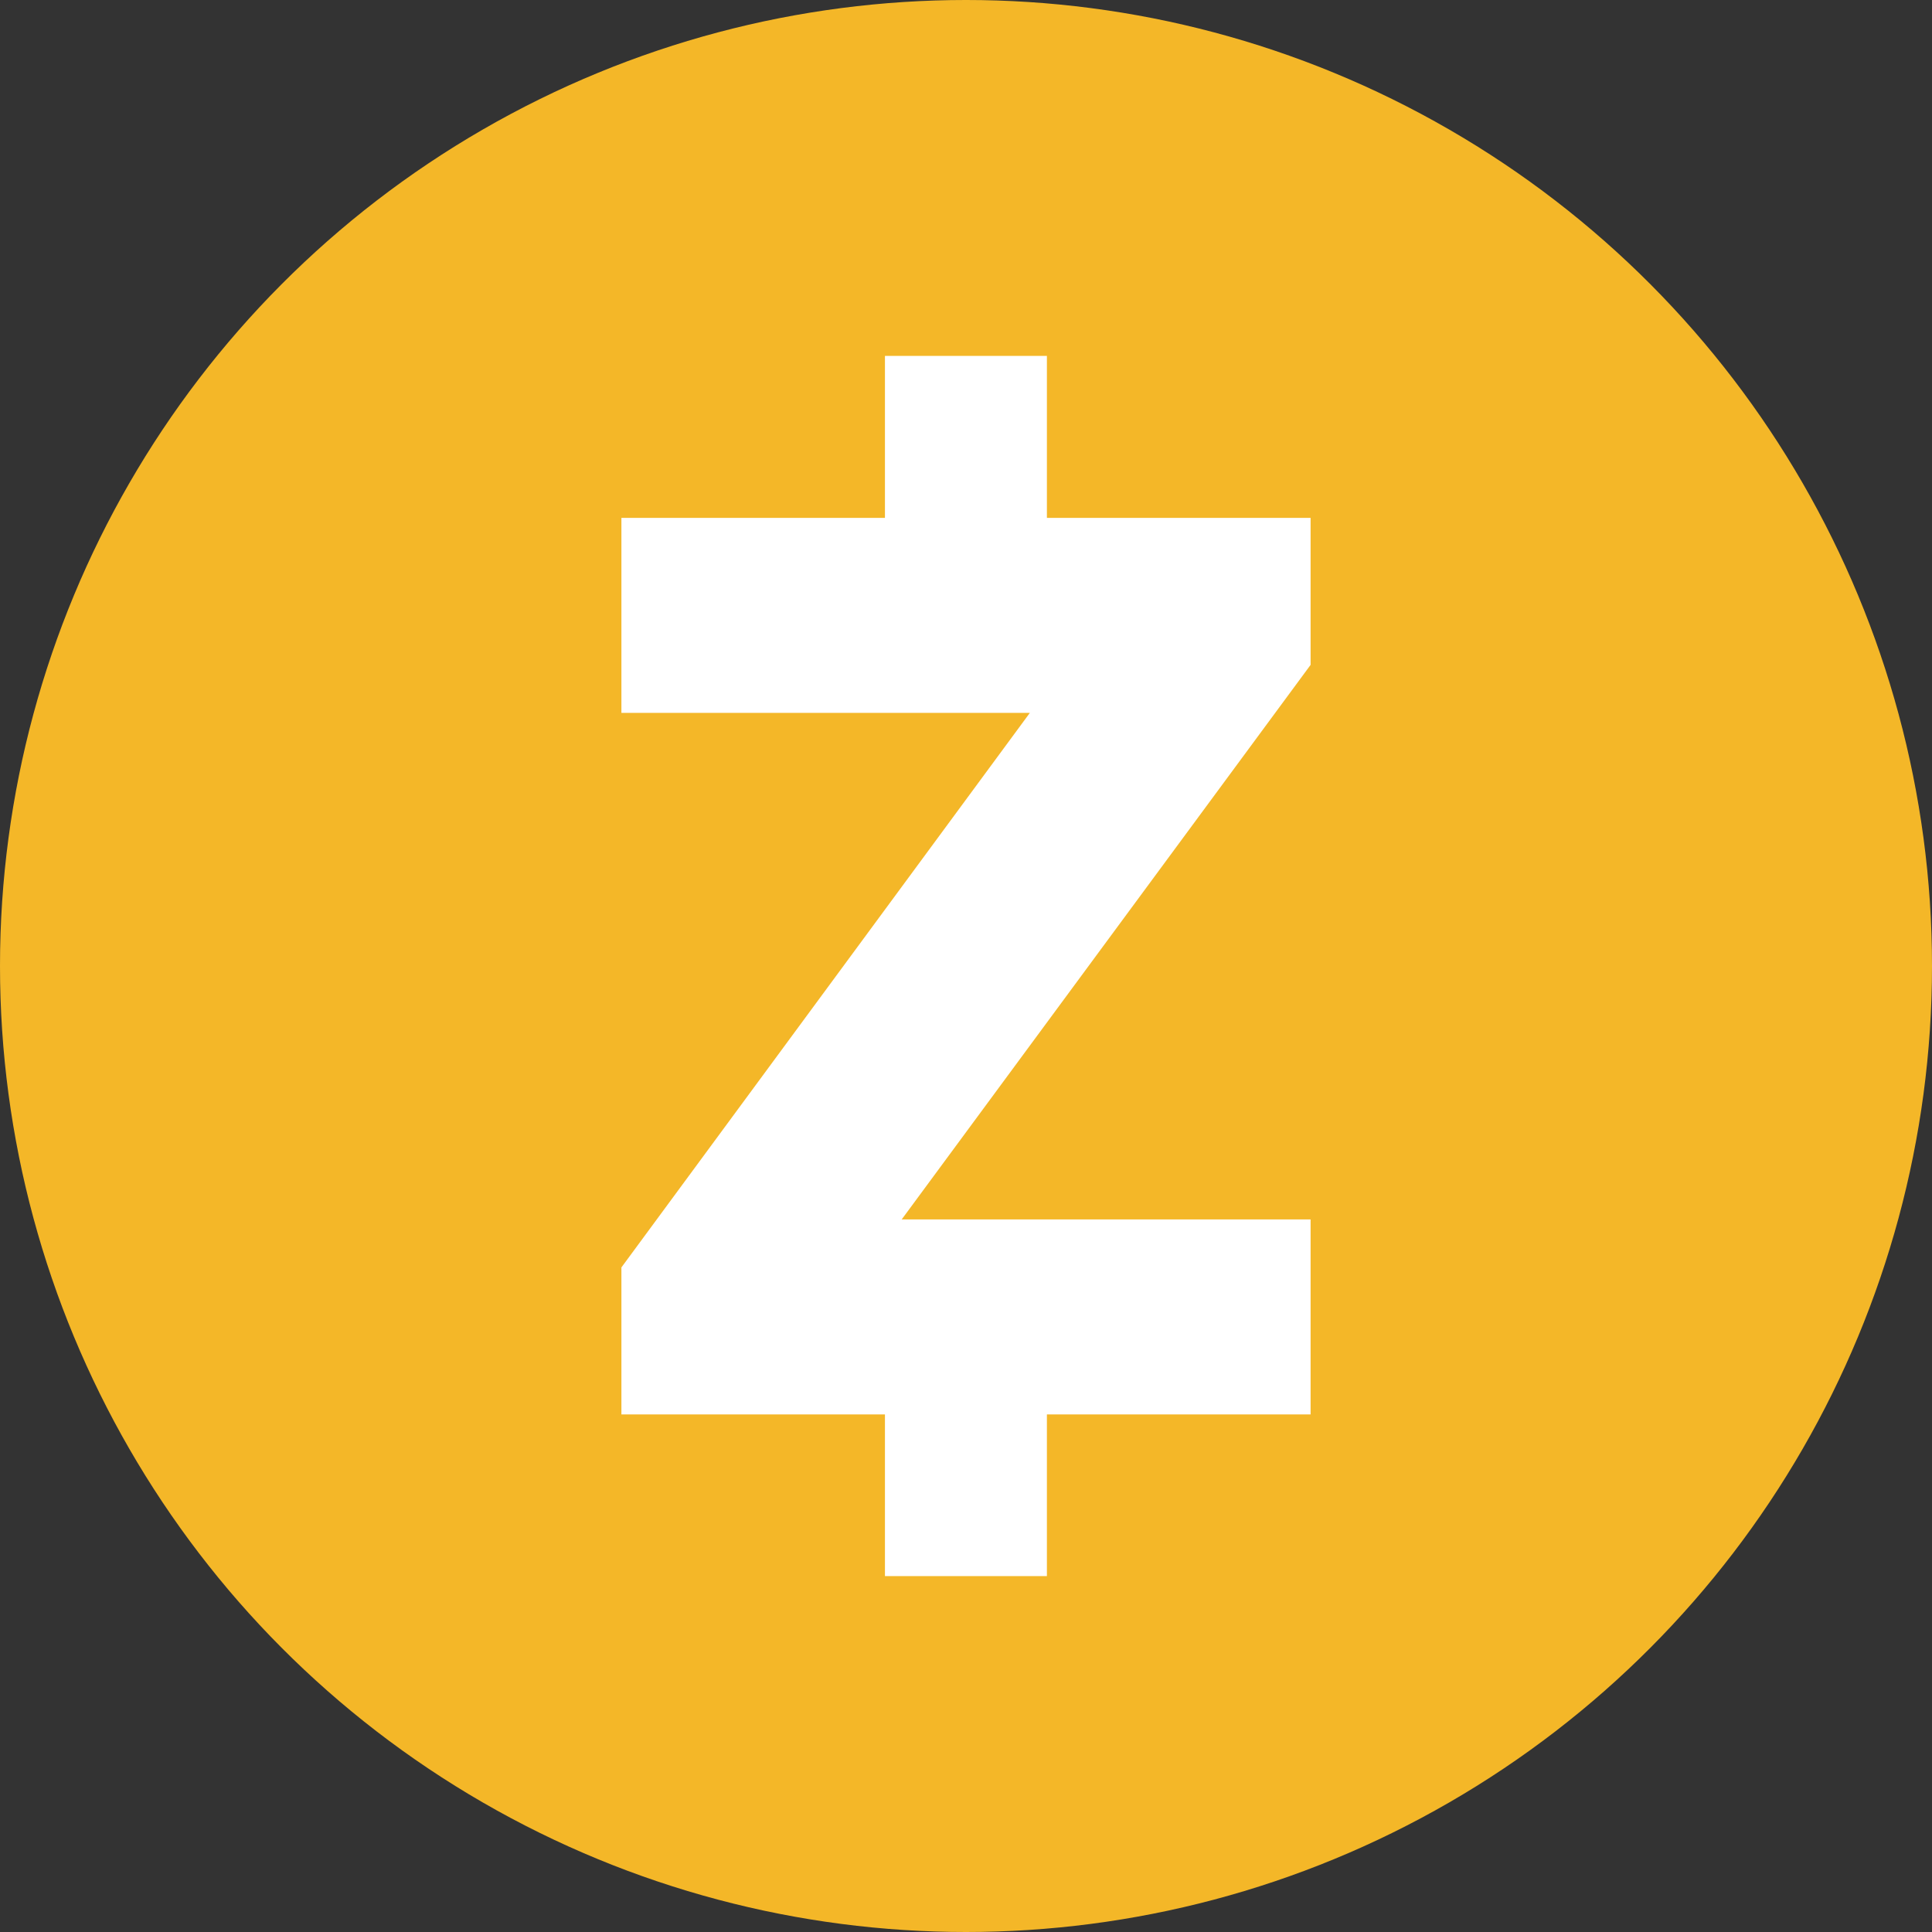 <?xml version="1.0" encoding="UTF-8"?><svg id="Layer_1" xmlns="http://www.w3.org/2000/svg" width="128" height="128" viewBox="0 0 128 128"><rect x="0" y="0" width="128" height="128" fill="#333333" stroke="none"/><defs><style>.cls-1{fill:#f4b728;}.cls-2{fill:#fff;}</style></defs><circle class="cls-1" cx="64" cy="64" r="64"/><polygon class="cls-2" points="86.83 93.71 69.36 93.71 69.36 104.42 58.63 104.42 58.63 93.71 41.17 93.71 41.17 83.97 68.23 47.23 41.17 47.23 41.17 34.31 58.63 34.31 58.63 23.58 69.36 23.58 69.36 34.31 86.83 34.31 86.83 44.05 59.74 80.79 86.83 80.79 86.83 93.71"/></svg>